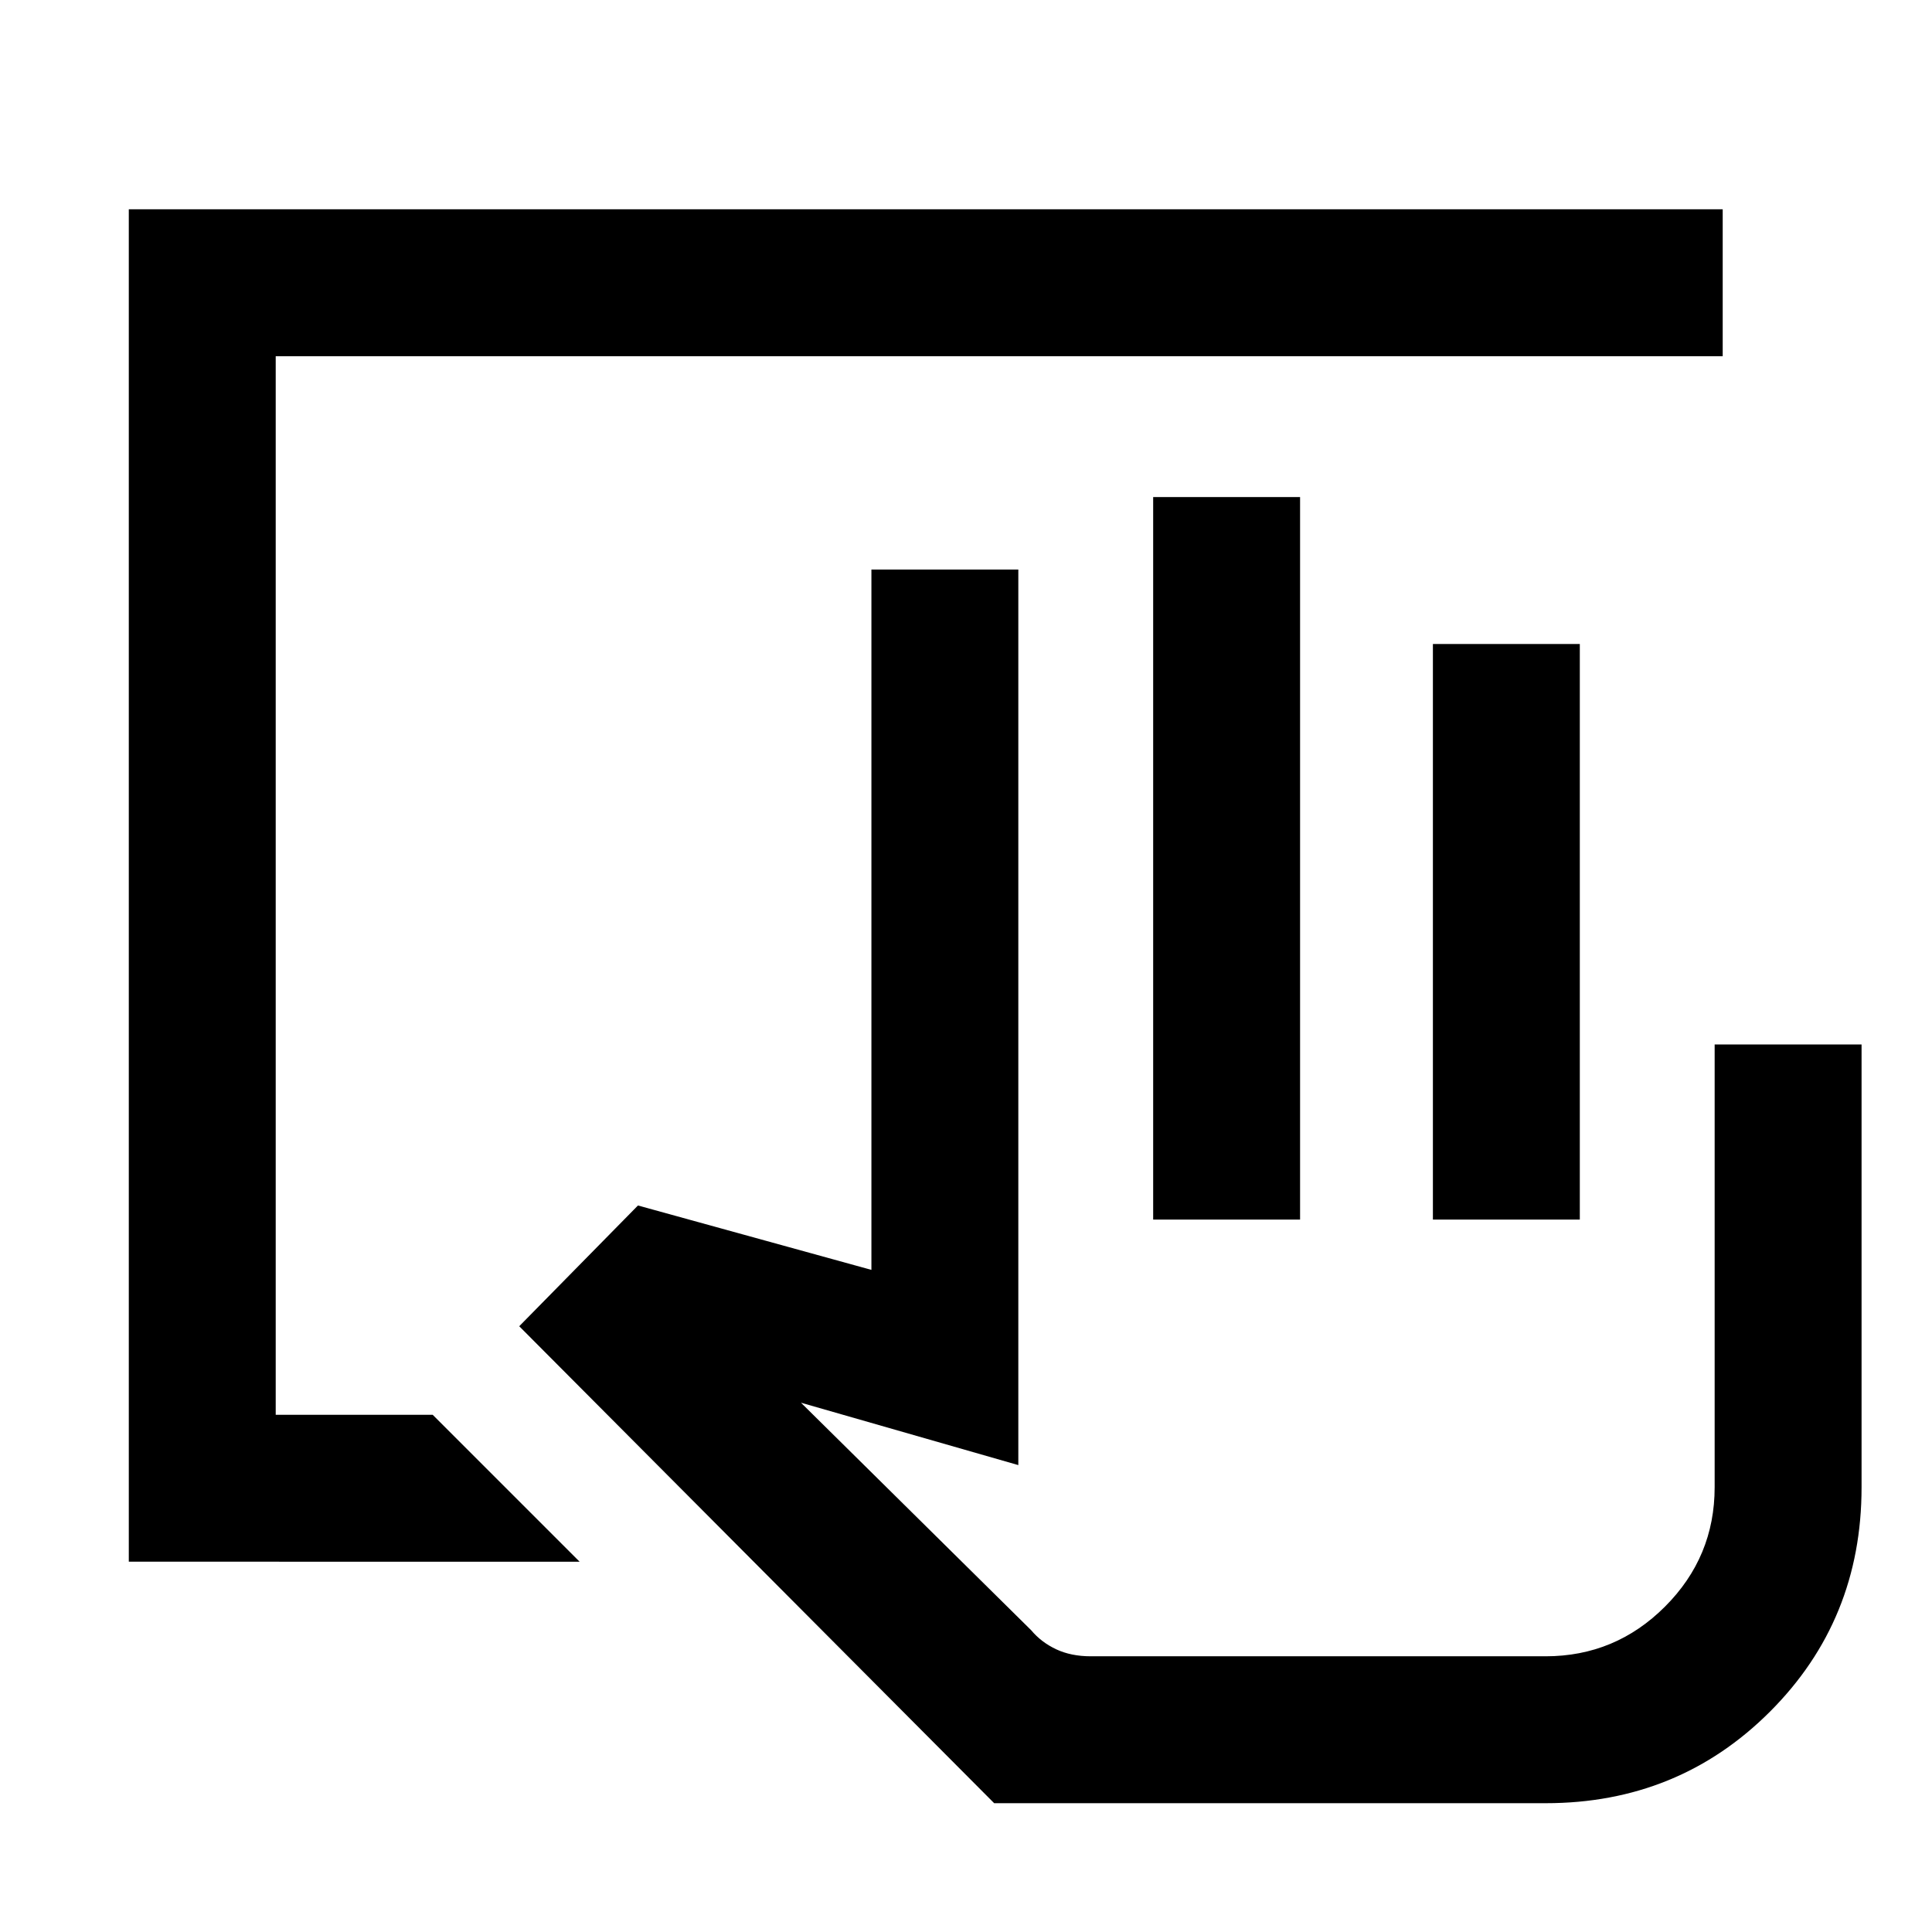<svg xmlns="http://www.w3.org/2000/svg" height="48" viewBox="0 -960 960 960" width="48"><path d="M768-64H494L258-301l59-60 116 32v-348h73v445l-108-31 114.4 113.07q4.99 5.96 12.41 9.45Q532.23-137 542-137h226q34.64 0 59.32-24.68Q852-186.35 852-221v-220h73v220q0 66-45.5 111.5T768-64ZM573-354v-359h73v359h-73Zm139 0v-286h73v286h-73Zm56 217H512h256ZM64-184v-672h792v73H137v526h78l73 73H64Z"/></svg>